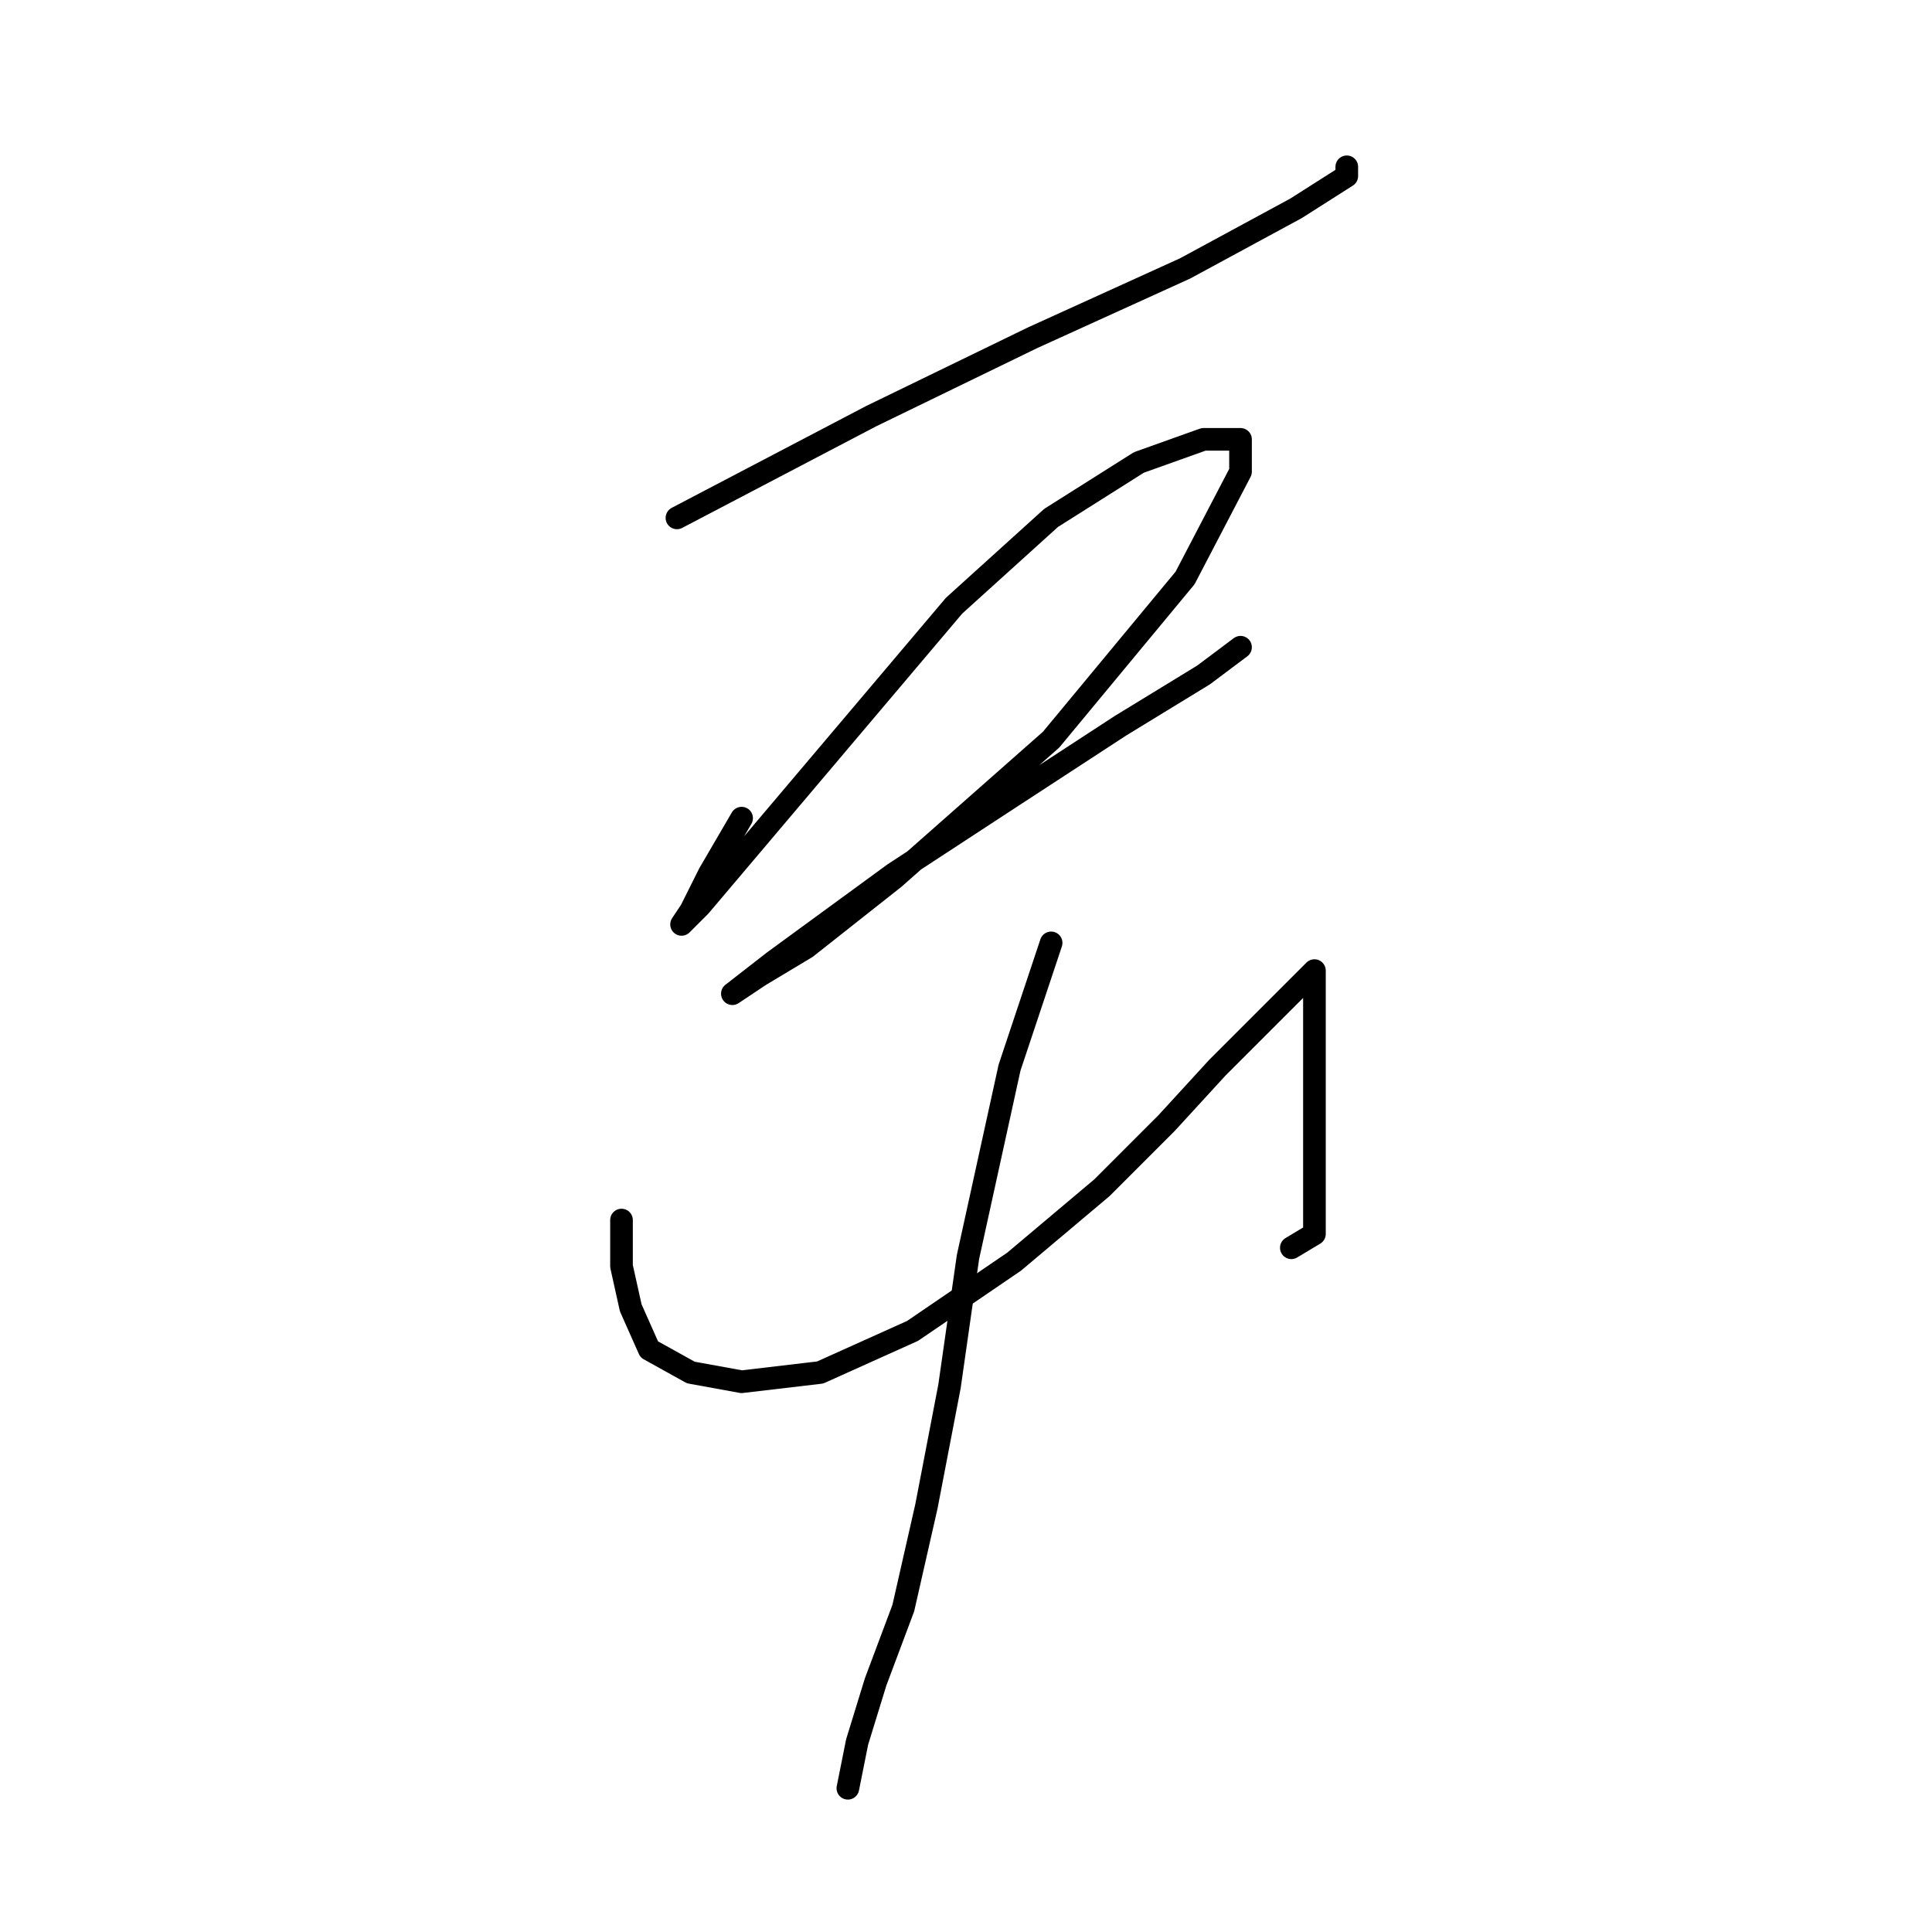 <?xml version="1.0" standalone="no"?>
    <svg width="256" height="256" xmlns="http://www.w3.org/2000/svg" version="1.1">
    <polyline stroke="black" stroke-width="3" stroke-linecap="round" fill="transparent" stroke-linejoin="round" points="89.698 68.622 115.407 55.156 136.831 44.75 157.031 35.568 171.722 27.611 178.455 23.326 178.455 22.102 178.455 22.102 " />
        <polyline stroke="black" stroke-width="3" stroke-linecap="round" fill="transparent" stroke-linejoin="round" points="98.268 108.41 93.983 115.755 91.535 120.652 90.311 122.488 92.759 120.04 99.492 112.082 112.959 96.168 126.425 80.253 139.28 68.622 150.91 61.277 159.479 58.216 164.376 58.216 164.376 62.501 157.031 76.58 139.28 98.004 118.468 116.367 106.838 125.549 100.716 129.222 97.044 131.67 97.044 131.67 102.553 127.385 118.468 115.755 134.383 105.349 148.461 96.168 159.479 89.434 164.376 85.762 164.376 85.762 " />
        <polyline stroke="black" stroke-width="3" stroke-linecap="round" fill="transparent" stroke-linejoin="round" points="82.353 161.664 82.353 167.785 83.577 173.294 86.026 178.803 91.535 181.863 98.268 183.088 108.674 181.863 120.916 176.354 134.383 167.173 146.013 157.379 154.582 148.809 161.316 141.464 167.437 135.343 171.722 131.058 174.17 128.61 174.17 130.446 174.17 137.791 174.17 151.87 174.17 158.603 174.17 163.5 171.109 165.336 171.109 165.336 " />
        <polyline stroke="black" stroke-width="3" stroke-linecap="round" fill="transparent" stroke-linejoin="round" points="139.28 124.937 133.771 141.464 128.262 166.561 125.813 183.7 122.753 199.615 119.692 213.081 116.019 222.875 113.571 230.832 112.347 236.954 112.347 236.954 " />
        </svg>